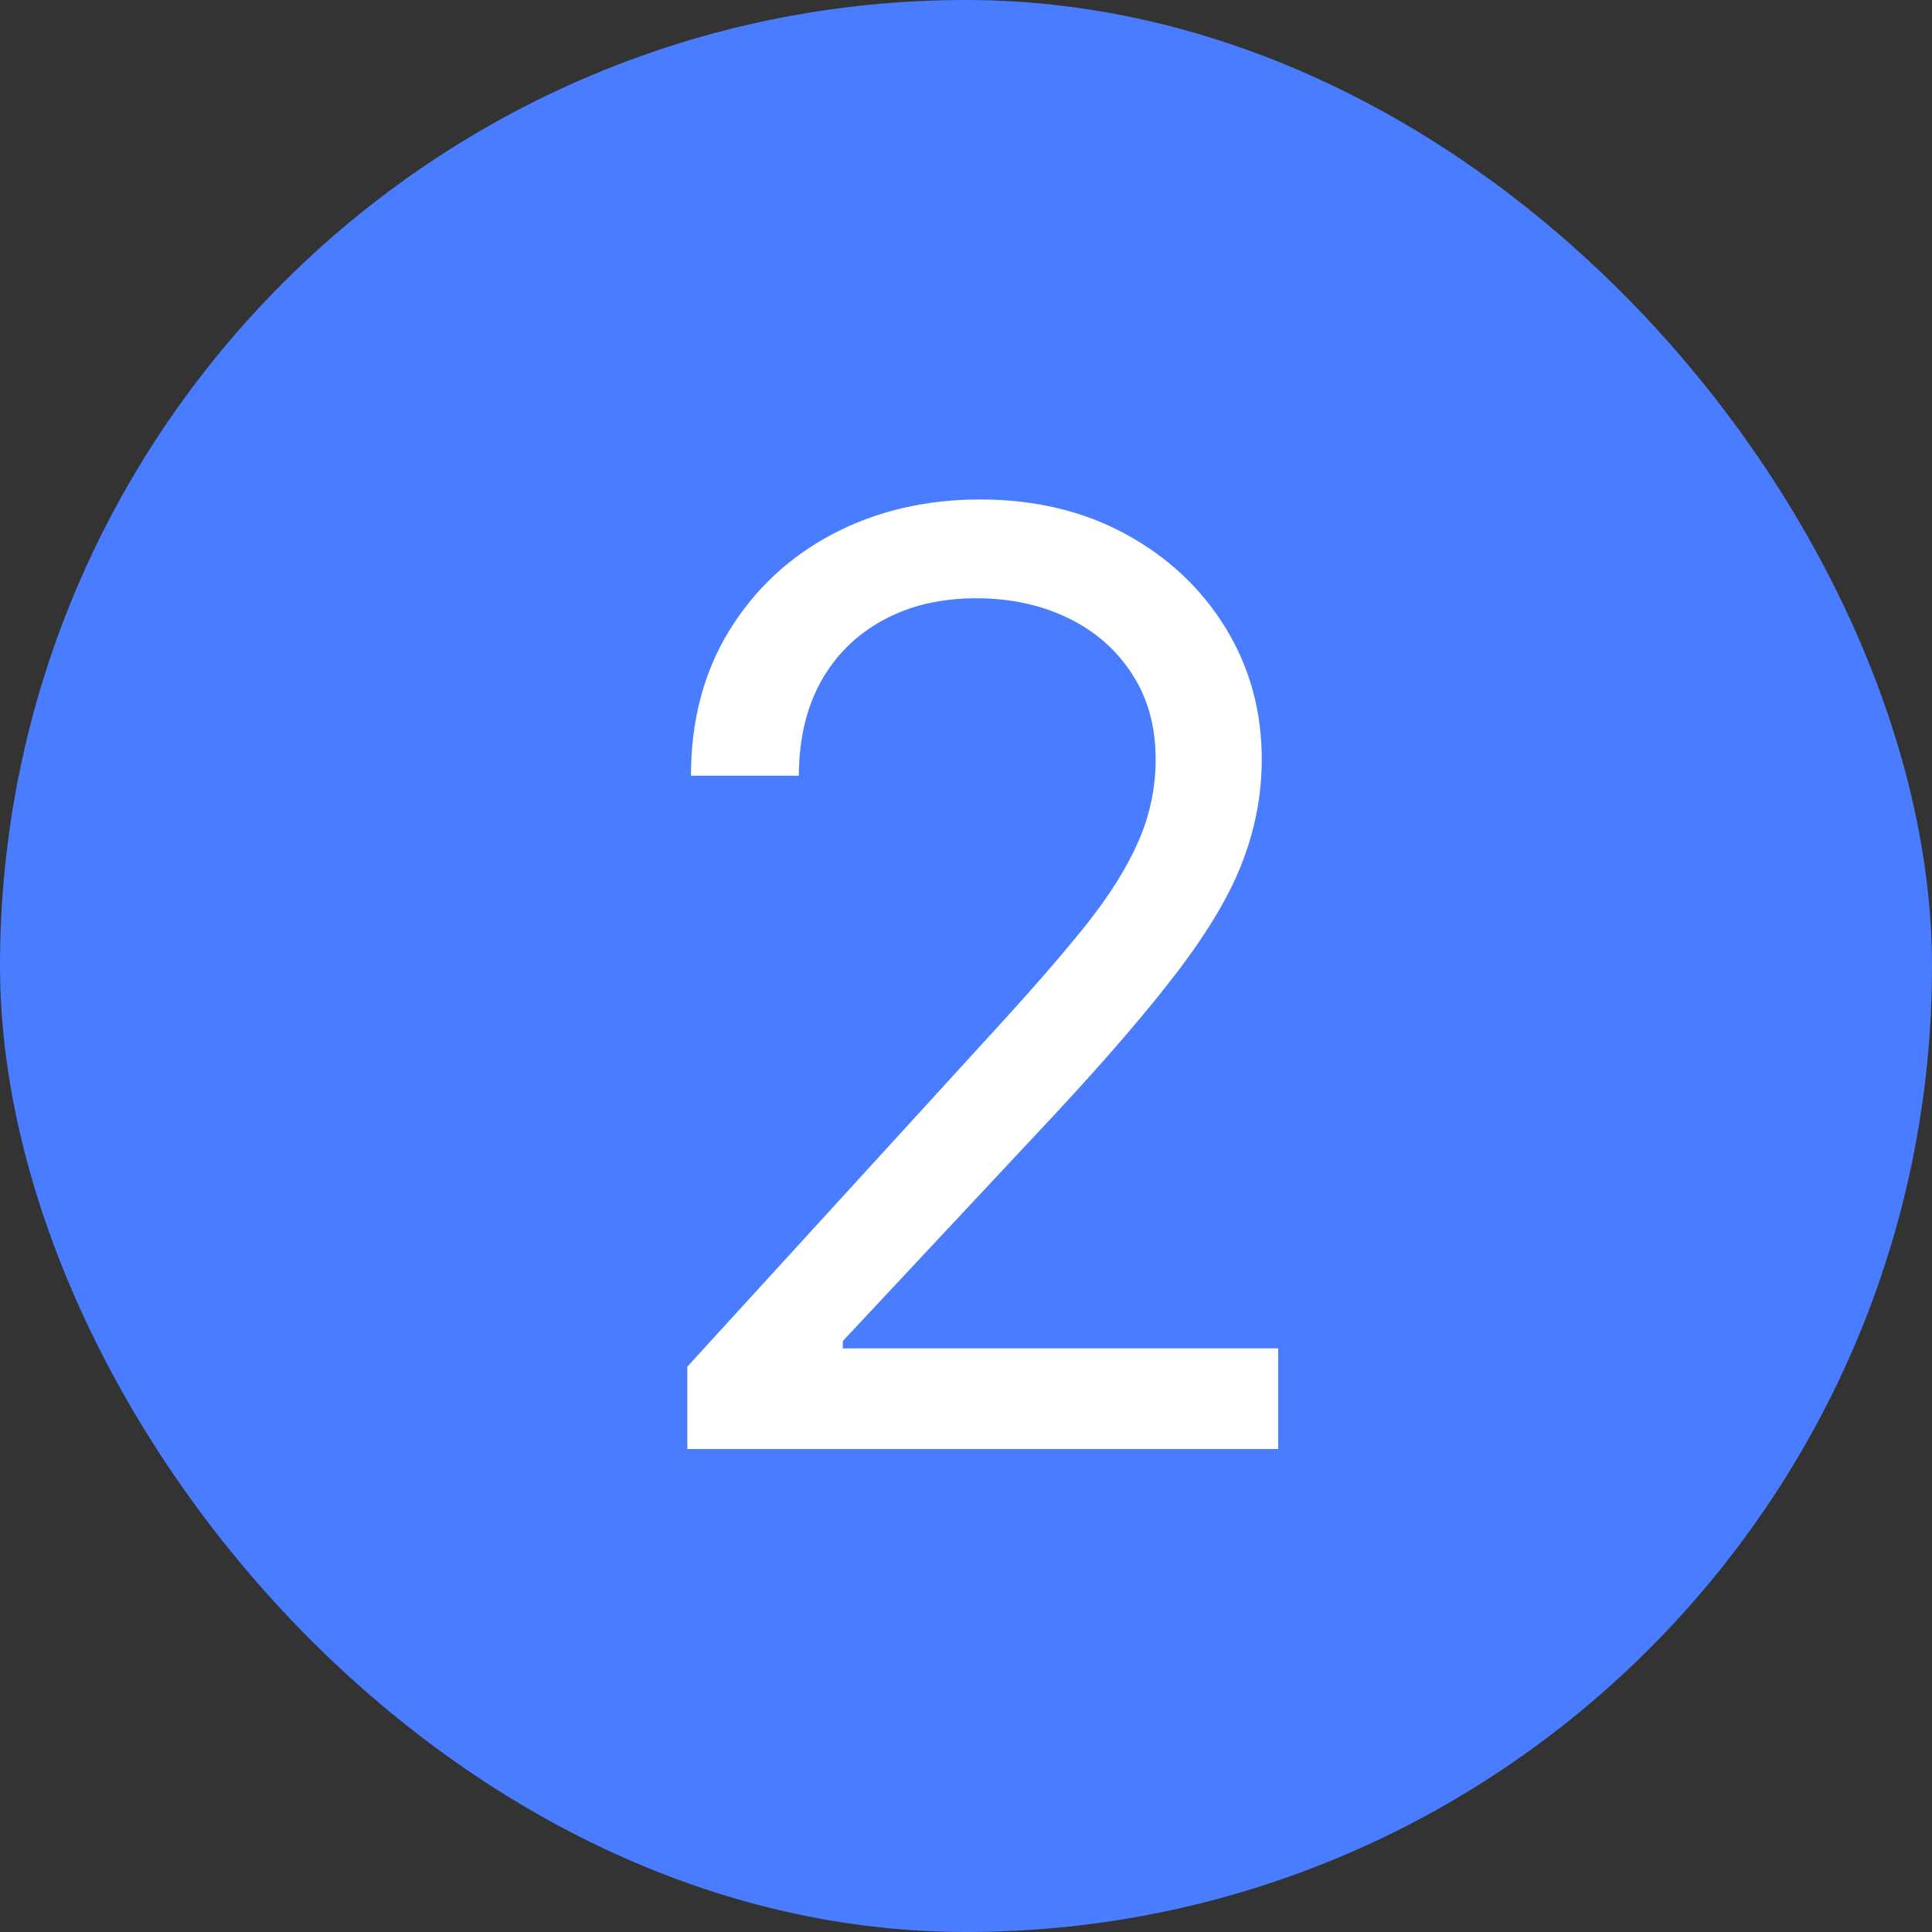 <?xml version="1.0" encoding="UTF-8" standalone="no"?><svg width="36" height="36" viewBox="0 0 36 36" fill="none" xmlns="http://www.w3.org/2000/svg">
<rect x="0" y="0" width="36" height="36" fill="#333333" stroke="none"/>
<g clip-path="url(#clip0_443_1083)">
<rect width="36" height="36" rx="18" fill="#497CFF"/>
<path d="M12.807 27V25.466L18.568 19.159C19.244 18.421 19.801 17.778 20.239 17.233C20.676 16.682 21 16.165 21.21 15.682C21.426 15.193 21.534 14.682 21.534 14.148C21.534 13.534 21.386 13.003 21.091 12.554C20.801 12.105 20.403 11.758 19.898 11.514C19.392 11.27 18.824 11.148 18.193 11.148C17.523 11.148 16.938 11.287 16.438 11.565C15.943 11.838 15.56 12.222 15.287 12.716C15.02 13.21 14.886 13.79 14.886 14.454H12.875C12.875 13.432 13.111 12.534 13.582 11.761C14.054 10.989 14.696 10.386 15.508 9.955C16.327 9.523 17.244 9.307 18.261 9.307C19.284 9.307 20.19 9.523 20.98 9.955C21.77 10.386 22.389 10.969 22.838 11.702C23.287 12.435 23.511 13.25 23.511 14.148C23.511 14.79 23.395 15.418 23.162 16.031C22.935 16.639 22.537 17.318 21.969 18.068C21.406 18.812 20.625 19.722 19.625 20.796L15.704 24.989V25.125H23.818V27H12.807Z" fill="white"/>
</g>
<defs>
<clipPath id="clip0_443_1083">
<rect width="36" height="36" rx="18" fill="white"/>
</clipPath>
</defs>
</svg>
